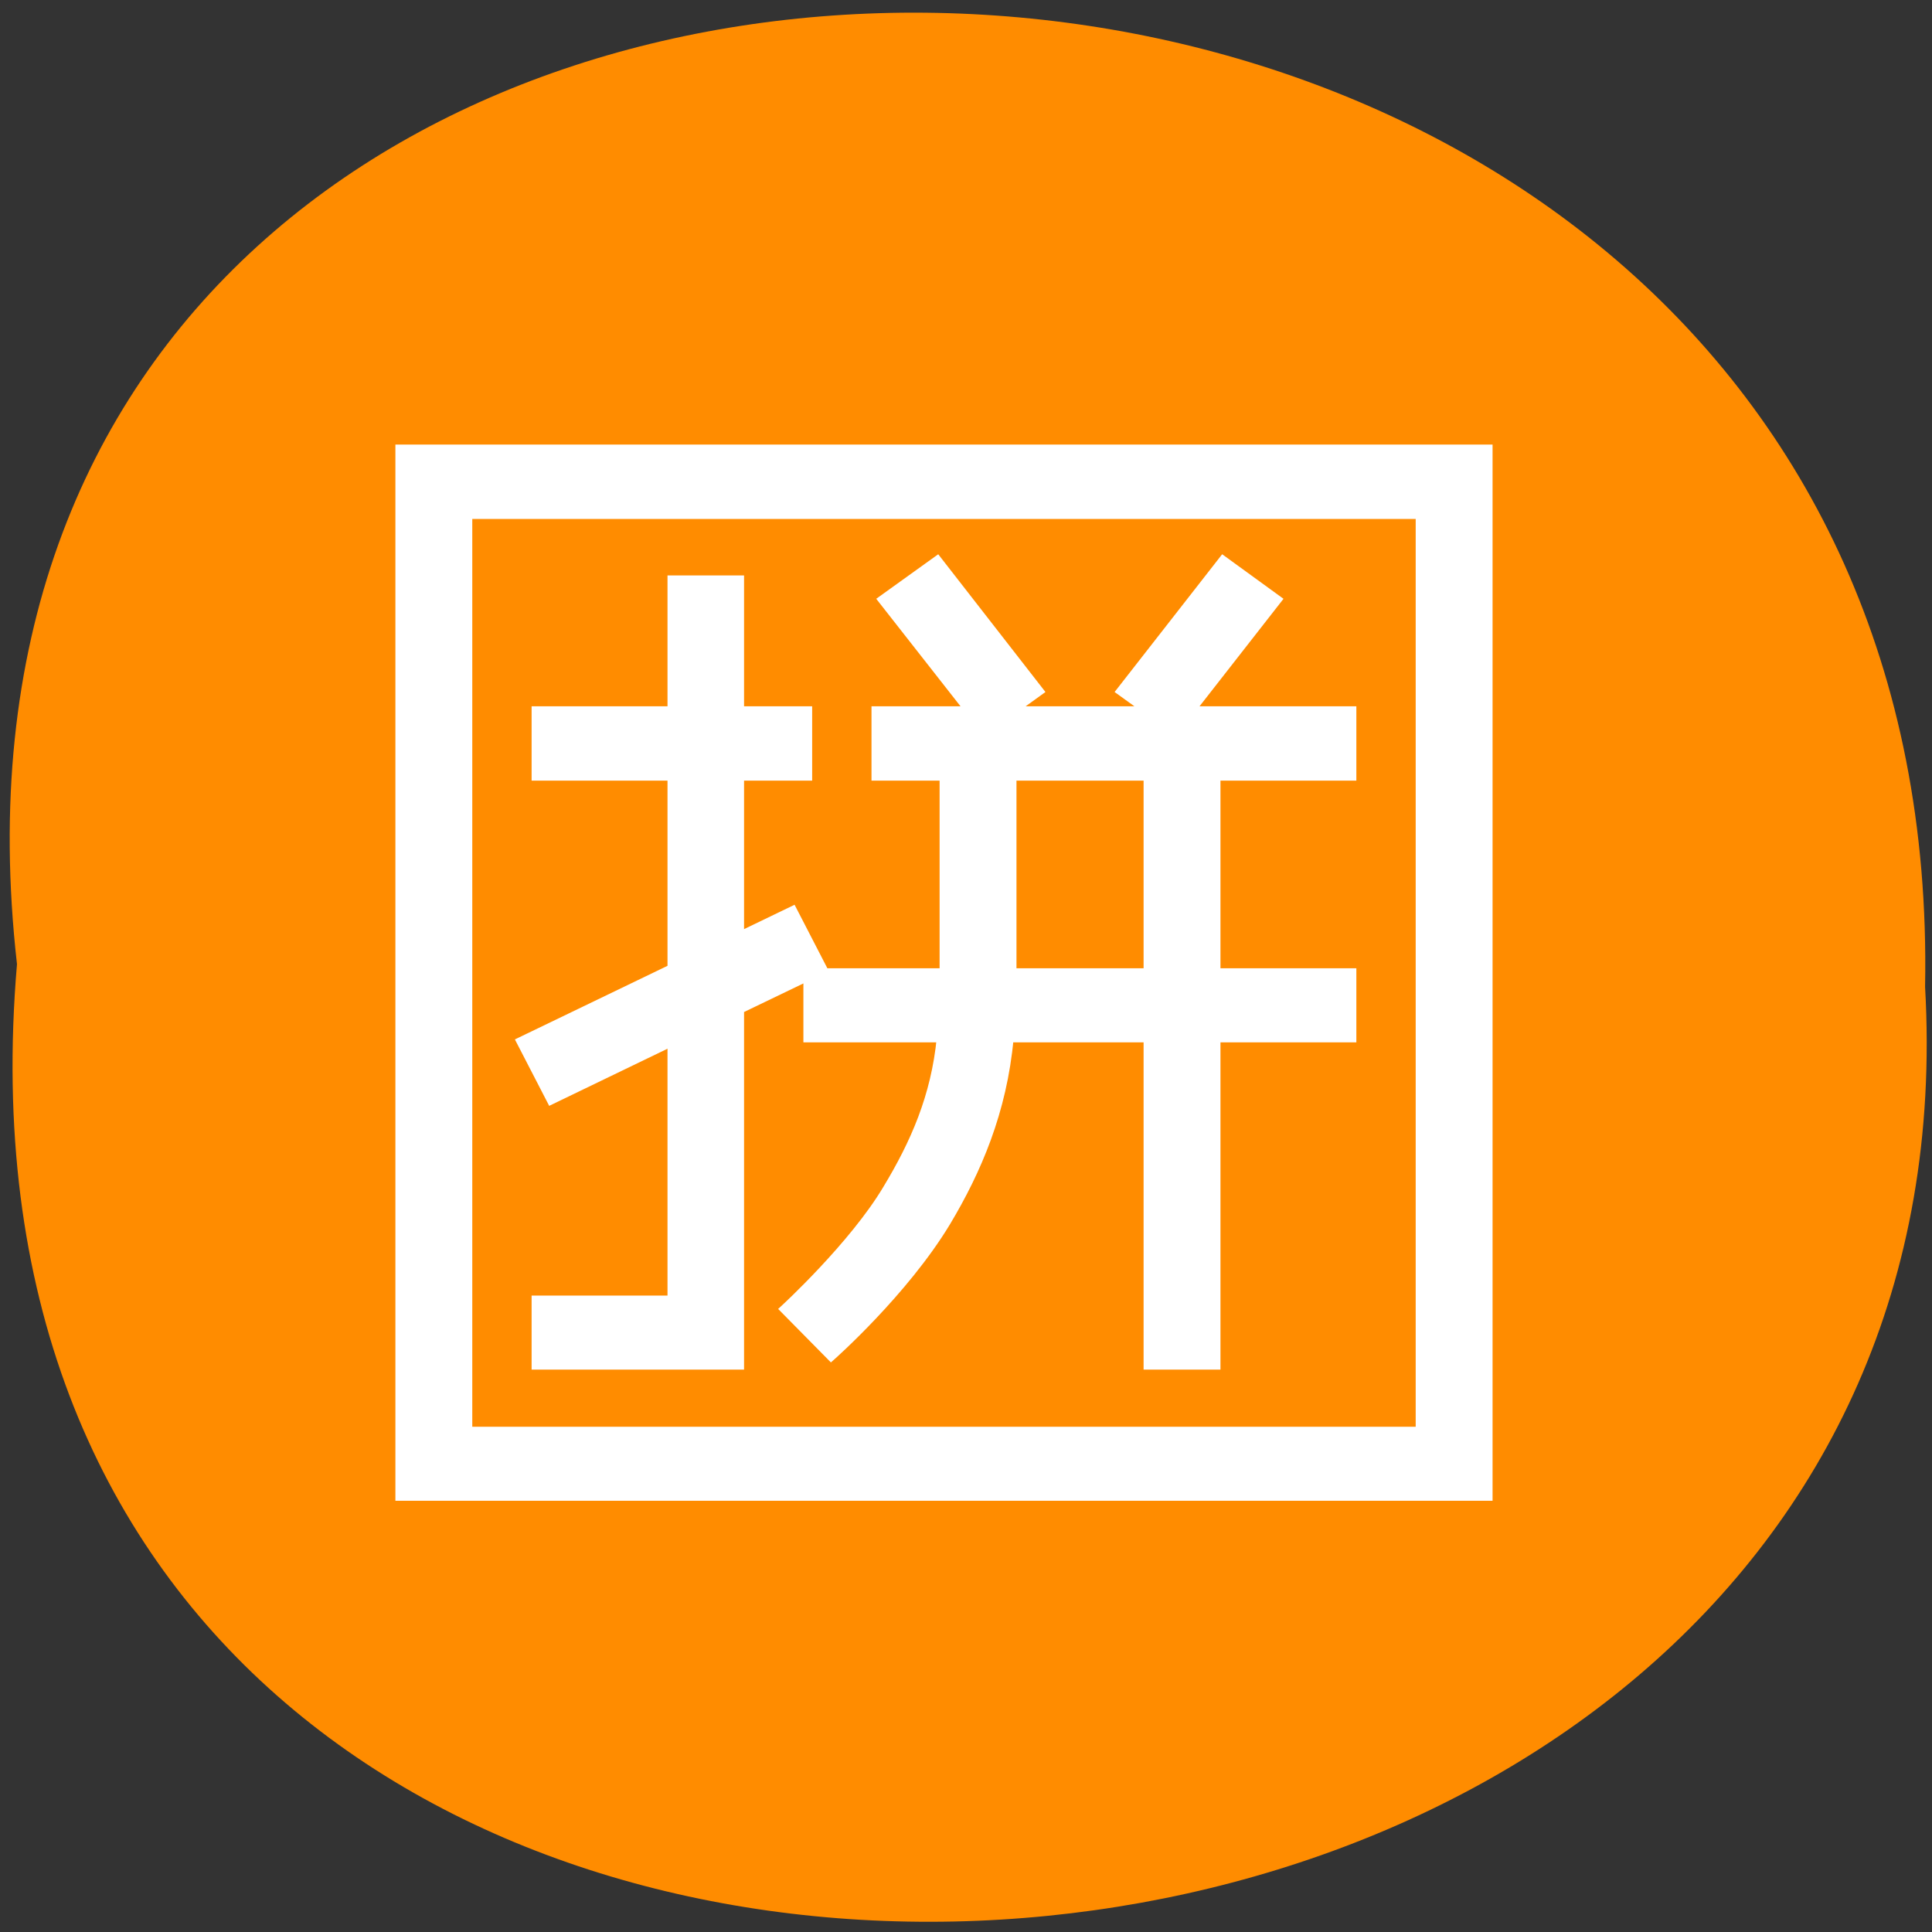 
<svg xmlns="http://www.w3.org/2000/svg" xmlns:xlink="http://www.w3.org/1999/xlink" width="24px" height="24px" viewBox="0 0 24 24" version="1.1">
<rect x="0" y="0" width="24" height="24" fill="#333333" stroke="none"/>
<g id="surface1">
<path style=" stroke:none;fill-rule:nonzero;fill:rgb(100%,54.902%,0%);fill-opacity:1;" d="M 0.211 11.977 C -1.594 -3.938 24.219 -3.719 23.914 12.258 C 24.762 27.117 -1.195 28.457 0.211 11.977 Z M 0.211 11.977 "/>
<path style="fill-rule:nonzero;fill:rgb(100%,100%,100%);fill-opacity:1;stroke-width:1.159;stroke-linecap:butt;stroke-linejoin:miter;stroke:rgb(100%,100%,100%);stroke-opacity:1;stroke-miterlimit:4;" d="M 52.833 59.333 L 52.833 197.75 L 196.667 197.75 L 196.667 59.333 Z M 61.833 68 L 187.667 68 L 187.667 189.125 L 61.833 189.125 Z M 123.875 74.042 L 116.625 79.25 L 128.125 93.917 L 115.75 93.917 L 115.75 102.583 L 124.75 102.583 L 124.75 128.542 L 107.833 128.542 L 108.75 128.083 L 104.75 120.333 L 97.75 123.708 L 97.75 102.583 L 106.75 102.583 L 106.75 93.917 L 97.75 93.917 L 97.75 76.625 L 88.792 76.625 L 88.792 93.917 L 70.833 93.917 L 70.833 102.583 L 88.792 102.583 L 88.792 128 L 68.833 137.625 L 72.833 145.375 L 88.792 137.667 L 88.792 171.792 L 70.833 171.792 L 70.833 180.417 L 97.75 180.417 L 97.75 133.375 L 106.75 129.042 L 106.75 137.167 L 124.375 137.167 C 123.625 144.917 120.875 151.125 117.25 157.125 C 112.792 164.625 103.667 173 103.667 173 L 109.833 179.25 C 109.833 179.25 119.458 170.75 125.042 161.5 C 129.083 154.75 132.5 146.875 133.375 137.167 L 151.708 137.167 L 151.708 180.417 L 160.708 180.417 L 160.708 137.167 L 178.667 137.167 L 178.667 128.542 L 160.708 128.542 L 160.708 102.583 L 178.667 102.583 L 178.667 93.917 L 157.333 93.917 L 168.792 79.25 L 161.625 74.042 L 148.125 91.333 L 151.708 93.917 L 133.75 93.917 L 137.333 91.333 Z M 133.75 102.583 L 151.708 102.583 L 151.708 128.542 L 133.75 128.542 Z M 133.75 102.583 " transform="matrix(0.094,0,0,0.094,0,0)"/>
</g>
</svg>
